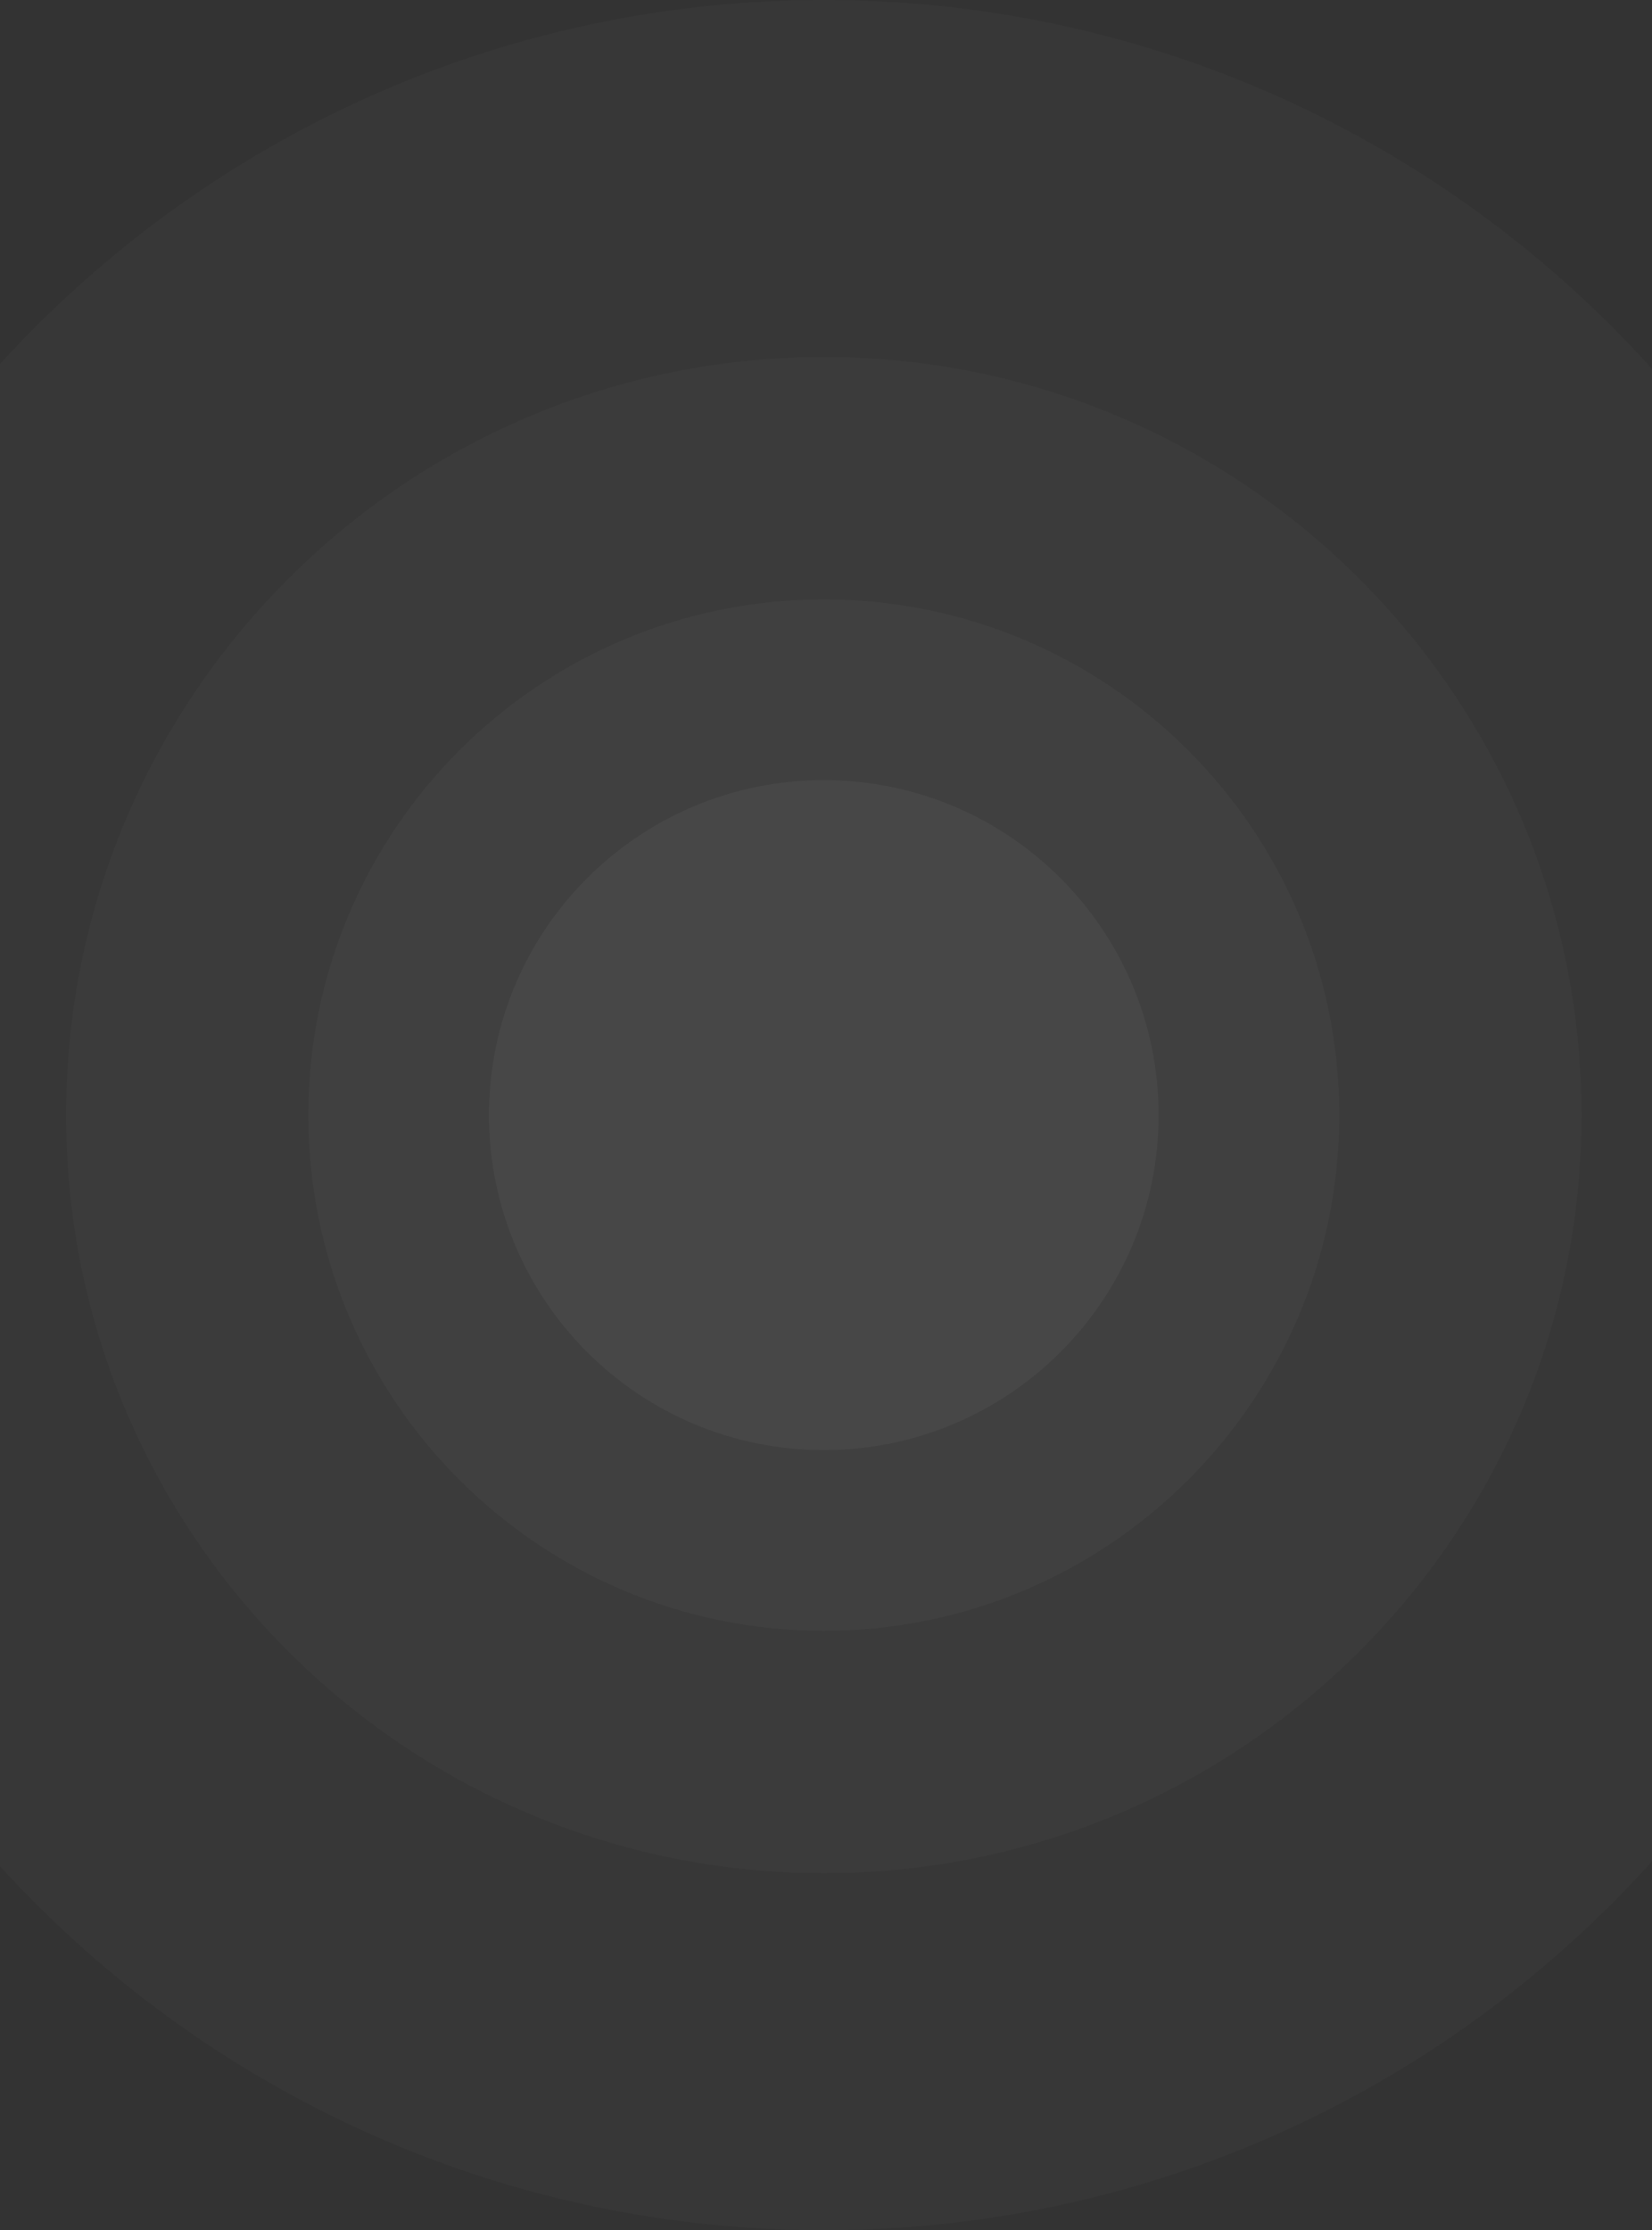 <svg width="375" height="506" viewBox="0 0 375 506" fill="none" xmlns="http://www.w3.org/2000/svg">
<rect x="0" y="0" width="375" height="506" fill="#333333" stroke="none"/>
<g clip-path="url(#clip0_8_15)">
<path d="M187 506C326.728 506 440 392.728 440 253C440 113.272 326.728 0 187 0C47.272 0 -66 113.272 -66 253C-66 392.728 47.272 506 187 506Z" fill="white" fill-opacity="0.02"/>
<path d="M187 425C281.993 425 359 347.993 359 253C359 158.007 281.993 81 187 81C92.007 81 15 158.007 15 253C15 347.993 92.007 425 187 425Z" fill="white" fill-opacity="0.02"/>
<path d="M187 370C251.617 370 304 317.617 304 253C304 188.383 251.617 136 187 136C122.383 136 70 188.383 70 253C70 317.617 122.383 370 187 370Z" fill="white" fill-opacity="0.03"/>
<path d="M187 329C228.974 329 263 294.974 263 253C263 211.026 228.974 177 187 177C145.026 177 111 211.026 111 253C111 294.974 145.026 329 187 329Z" fill="white" fill-opacity="0.04"/>
</g>
<defs>
<clipPath id="clip0_8_15">
<rect width="375" height="506" fill="white"/>
</clipPath>
</defs>
</svg>